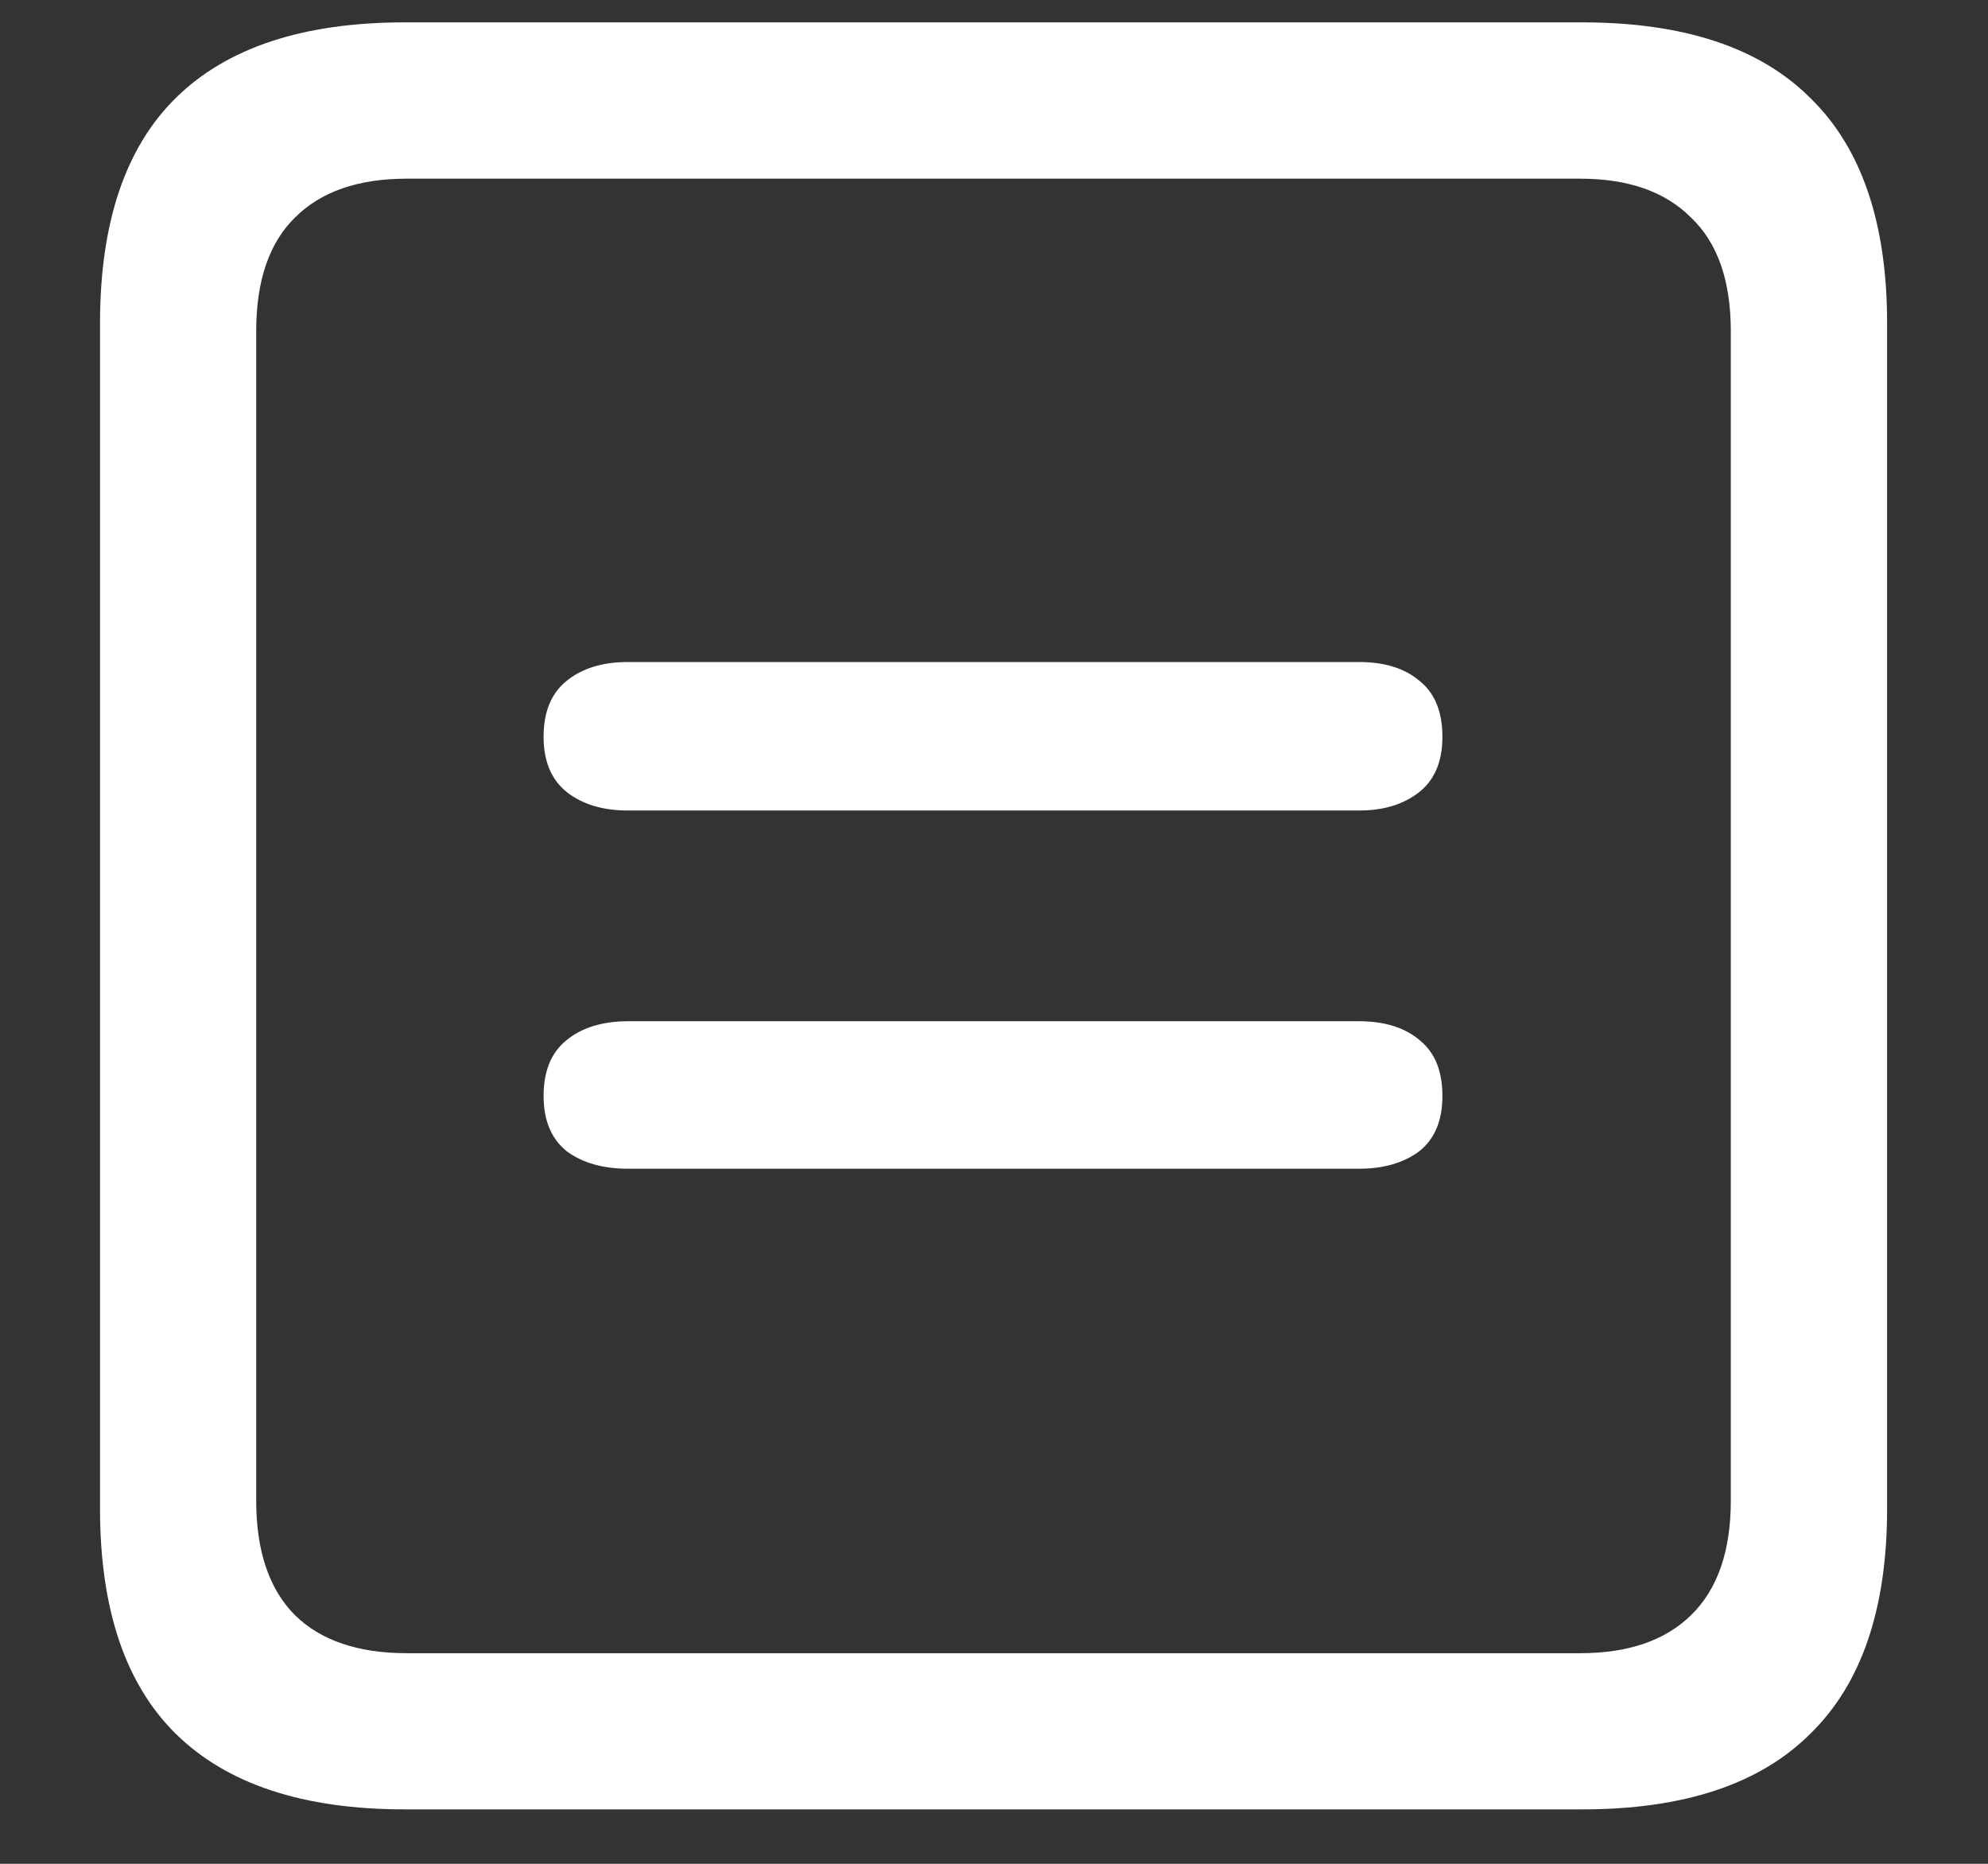 <svg width="16" height="15" viewBox="0 0 16 15" fill="none" xmlns="http://www.w3.org/2000/svg">
<rect x="0" y="0" width="16" height="15" fill="#333333" stroke="none"/>
<path d="M3.258 14.562H12.734C13.552 14.562 14.164 14.359 14.57 13.953C14.982 13.552 15.188 12.948 15.188 12.141V2.602C15.188 1.794 14.982 1.19 14.57 0.789C14.164 0.383 13.552 0.18 12.734 0.18H3.258C2.44 0.18 1.826 0.383 1.414 0.789C1.008 1.19 0.805 1.794 0.805 2.602V12.141C0.805 12.948 1.008 13.552 1.414 13.953C1.826 14.359 2.44 14.562 3.258 14.562ZM3.273 13.305C2.883 13.305 2.583 13.203 2.375 13C2.167 12.792 2.062 12.484 2.062 12.078V2.664C2.062 2.258 2.167 1.953 2.375 1.75C2.583 1.542 2.883 1.438 3.273 1.438H12.719C13.104 1.438 13.401 1.542 13.609 1.75C13.823 1.953 13.93 2.258 13.93 2.664V12.078C13.93 12.484 13.823 12.792 13.609 13C13.401 13.203 13.104 13.305 12.719 13.305H3.273ZM5.055 9.406H10.938C11.135 9.406 11.297 9.359 11.422 9.266C11.547 9.167 11.609 9.018 11.609 8.82C11.609 8.622 11.55 8.474 11.43 8.375C11.31 8.271 11.146 8.219 10.938 8.219H5.055C4.846 8.219 4.68 8.271 4.555 8.375C4.435 8.474 4.375 8.622 4.375 8.82C4.375 9.018 4.438 9.167 4.562 9.266C4.688 9.359 4.852 9.406 5.055 9.406ZM5.055 6.523H10.938C11.135 6.523 11.297 6.474 11.422 6.375C11.547 6.276 11.609 6.128 11.609 5.93C11.609 5.732 11.55 5.583 11.43 5.484C11.31 5.38 11.146 5.328 10.938 5.328H5.055C4.846 5.328 4.68 5.38 4.555 5.484C4.435 5.583 4.375 5.732 4.375 5.93C4.375 6.128 4.438 6.276 4.562 6.375C4.688 6.474 4.852 6.523 5.055 6.523Z" fill="white"/>
</svg>
